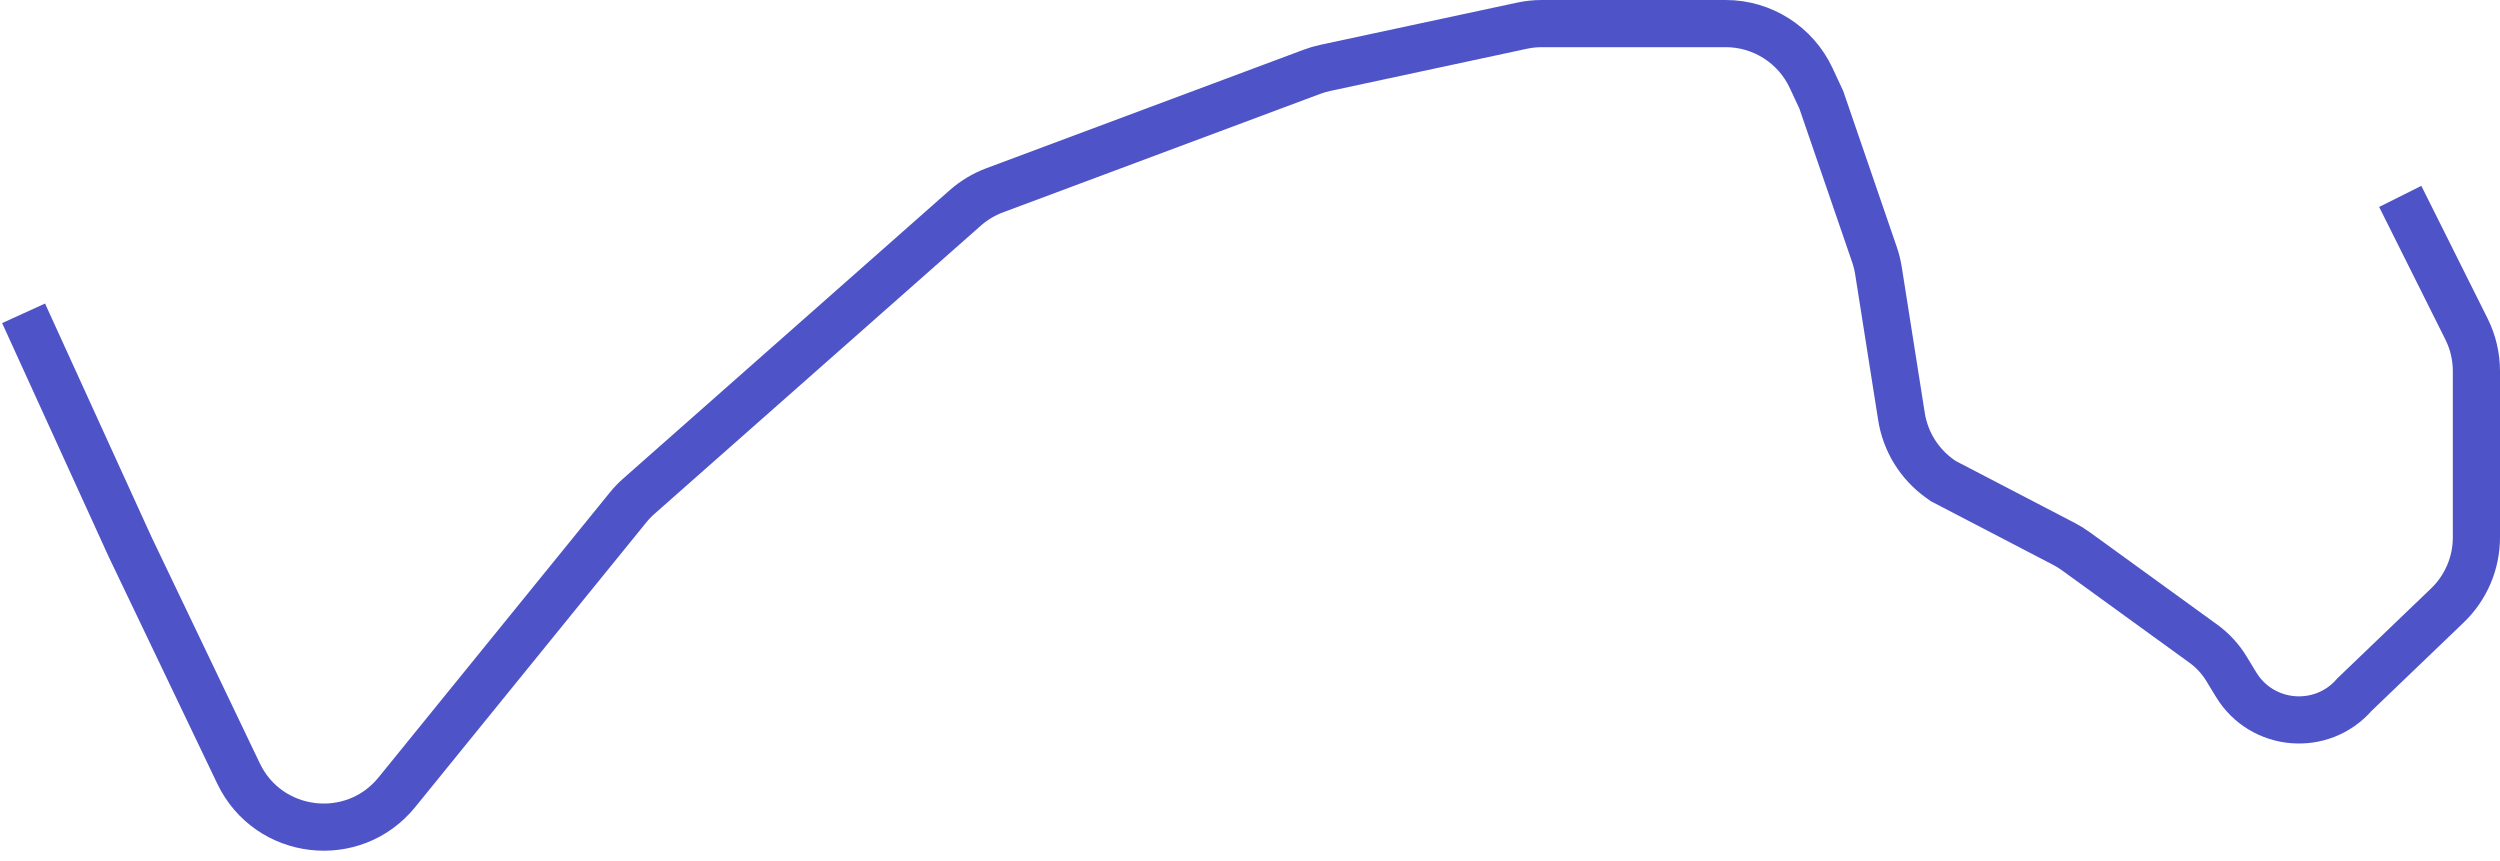 <svg width="212" height="73" viewBox="0 0 212 73" fill="none" xmlns="http://www.w3.org/2000/svg">
<path d="M203.54 16.655L209.157 27.898C209.711 29.008 210 30.232 210 31.473V40.793V45.571C210 47.75 209.111 49.836 207.538 51.344L199.665 58.896V58.896C196.897 62.092 191.819 61.667 189.622 58.055L188.809 56.717C188.3 55.879 187.629 55.152 186.835 54.577L176.027 46.743C175.708 46.512 175.374 46.305 175.025 46.124L164.783 40.793L164.495 40.587C162.751 39.34 161.58 37.445 161.246 35.326L159.293 22.949C159.221 22.489 159.108 22.037 158.957 21.597L154.447 8.465L153.586 6.619C152.273 3.801 149.445 2 146.336 2H130.749C130.185 2 129.623 2.059 129.071 2.178L112.386 5.756C112.005 5.838 111.63 5.948 111.265 6.084L84.348 16.137C83.431 16.479 82.585 16.987 81.851 17.635L54.174 42.078C53.843 42.37 53.537 42.689 53.259 43.032L33.655 67.182C29.953 71.742 22.763 70.891 20.228 65.592L11.043 46.396L2 26.569" stroke="#4E54C8" stroke-width="4"/>
</svg>
